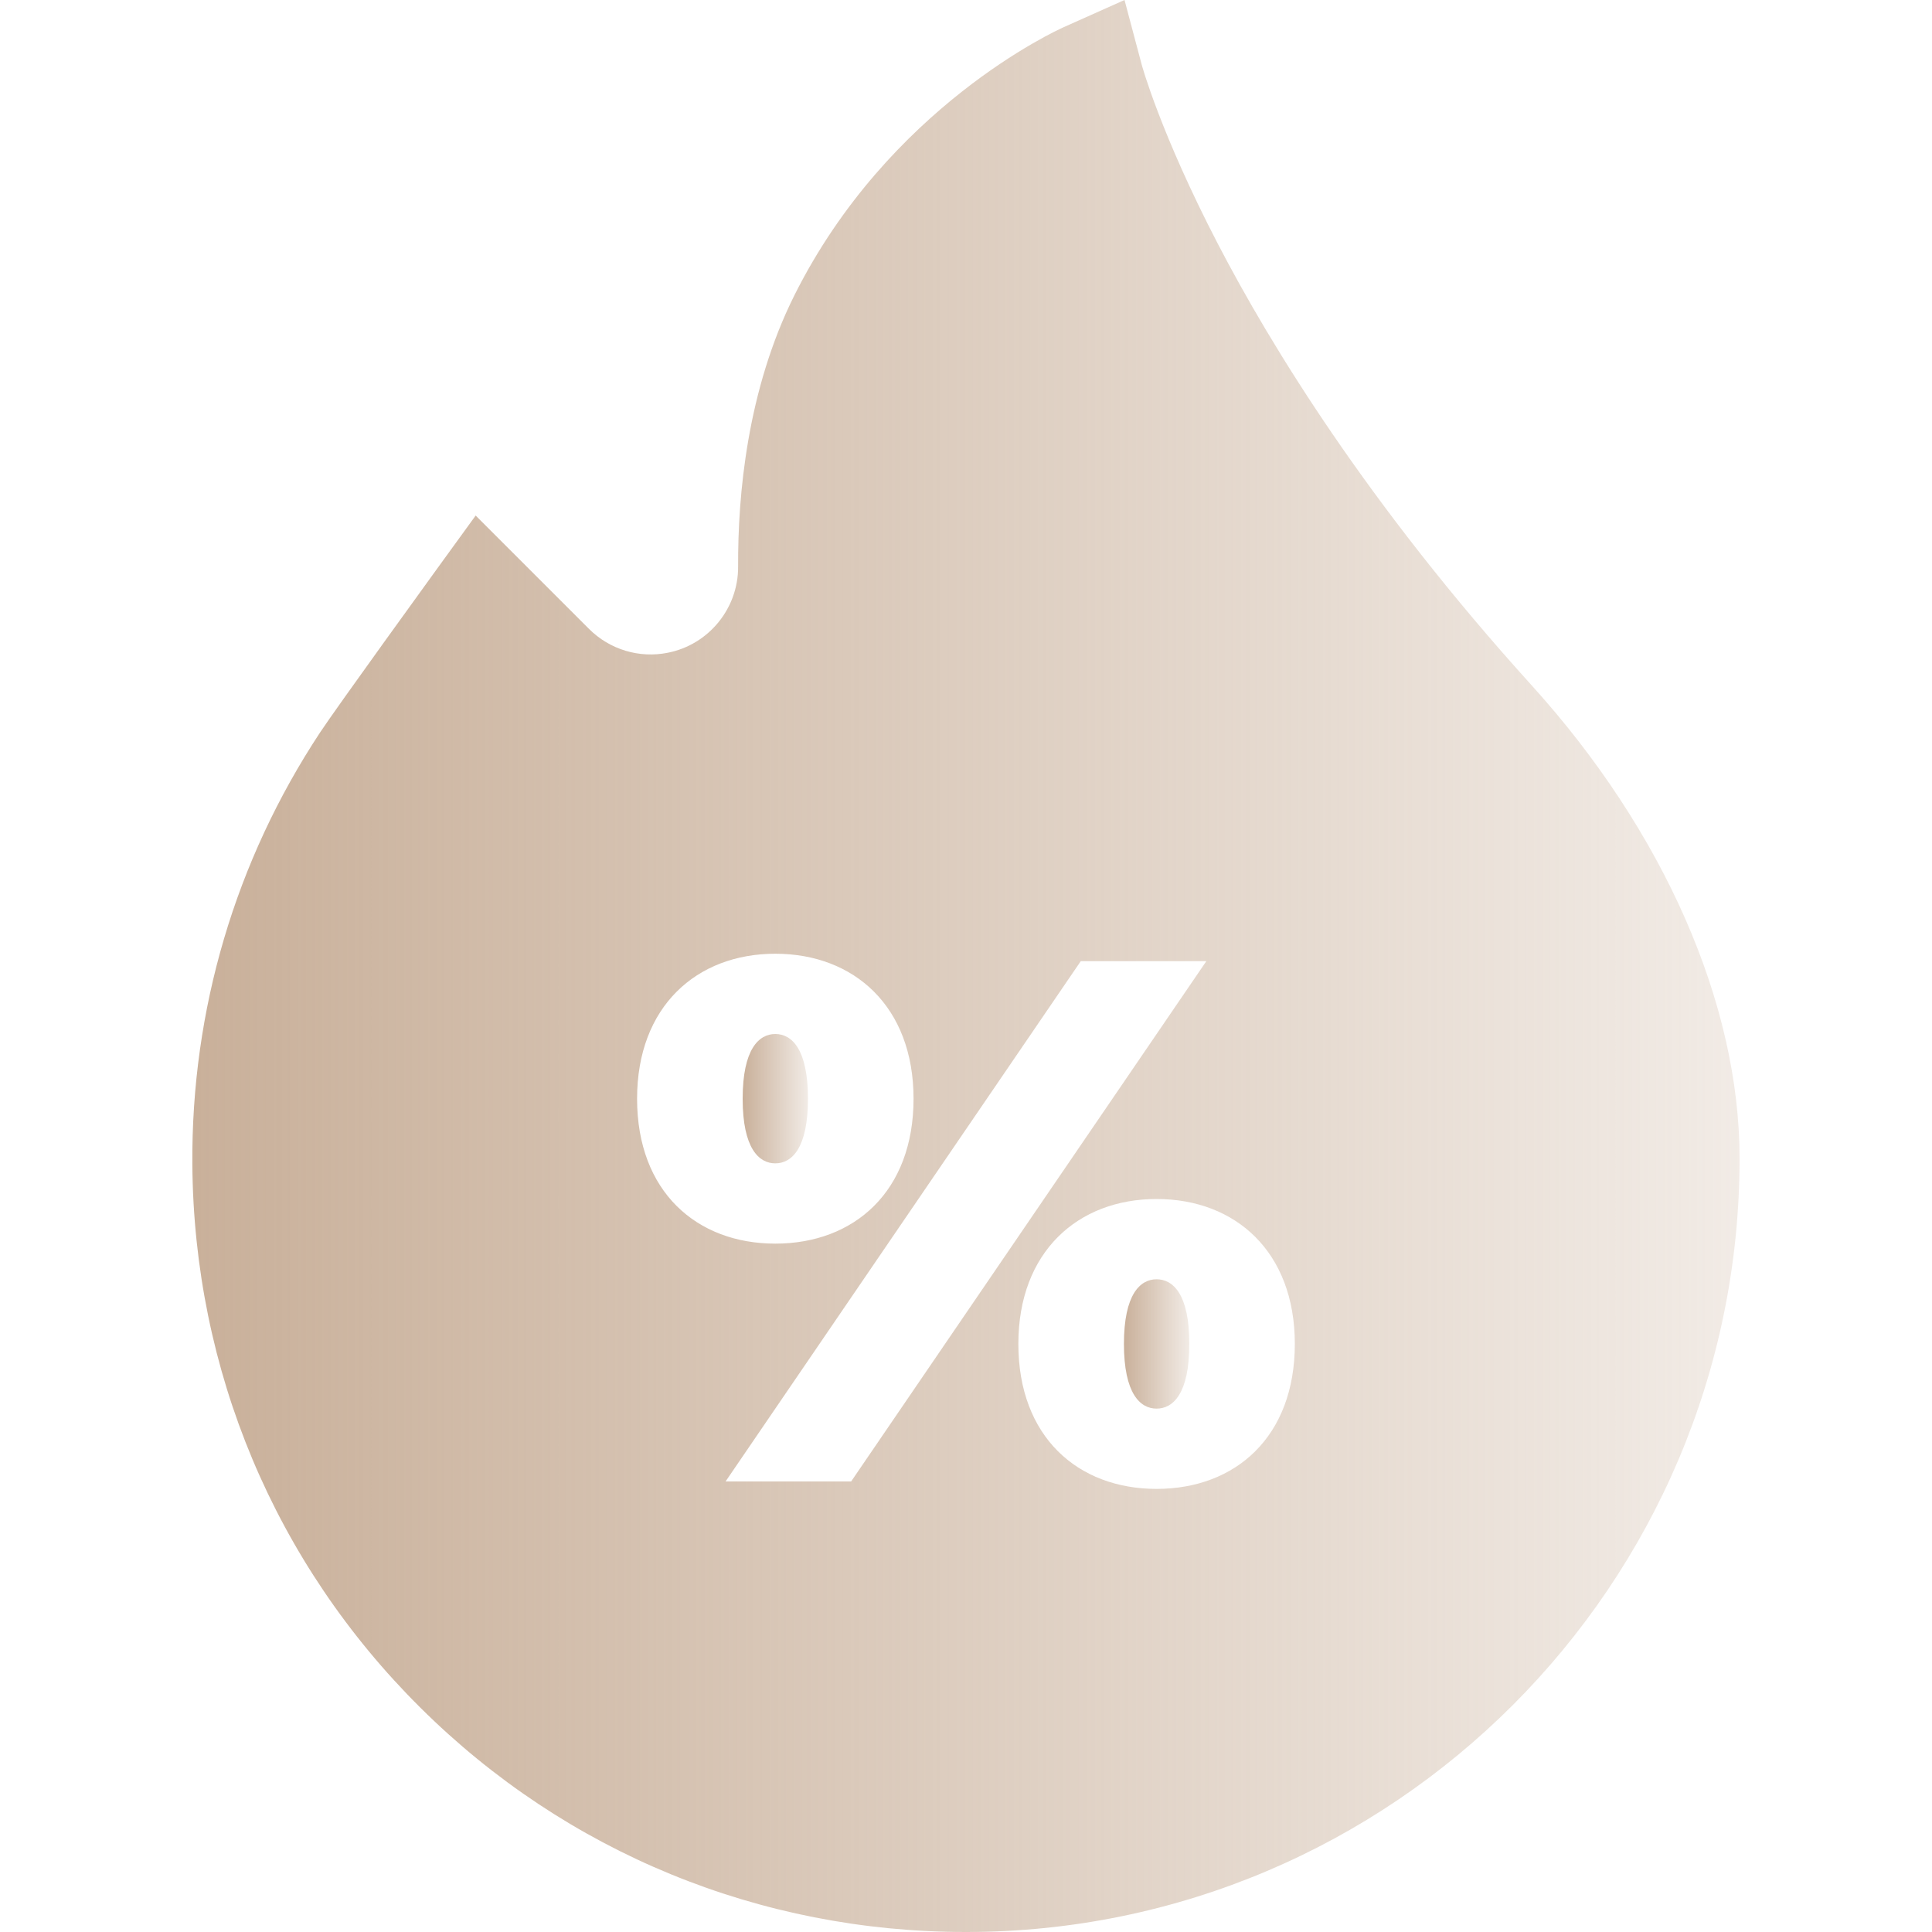 <svg width="20" height="20" viewBox="0 0 20 20" fill="none" xmlns="http://www.w3.org/2000/svg">
<g clip-path="url(#clip0_1_2929)">
<path d="M11.973 13.243C11.804 13.243 11.635 13.397 11.635 13.912C11.635 14.428 11.804 14.582 11.973 14.582C12.143 14.582 12.312 14.428 12.312 13.912C12.312 13.397 12.143 13.243 11.973 13.243Z" fill="url(#paint0_linear_1_2929)"/>
<path d="M8.026 10.704C7.857 10.704 7.688 10.858 7.688 11.374C7.688 11.889 7.857 12.043 8.026 12.043C8.195 12.043 8.364 11.889 8.364 11.374C8.364 10.858 8.195 10.704 8.026 10.704Z" fill="url(#paint1_linear_1_2929)"/>
<path d="M15.856 7.095C14.16 5.222 13.152 3.574 12.605 2.52C12.013 1.38 11.819 0.672 11.818 0.666L11.641 0L11.012 0.281C10.938 0.314 9.199 1.107 8.224 3.056C7.735 4.035 7.637 5.125 7.641 5.866C7.643 6.298 7.337 6.673 6.914 6.757C6.617 6.817 6.311 6.724 6.097 6.51L4.924 5.337L4.52 5.894C4.479 5.951 3.493 7.311 3.313 7.583C2.437 8.91 1.98 10.455 1.991 12.053C2.007 14.186 2.846 16.184 4.354 17.68C5.861 19.176 7.866 20 10 20C14.415 20 18.008 16.407 18.008 11.992C18.008 10.391 17.224 8.606 15.856 7.095ZM11.973 15.413C11.158 15.413 10.542 14.874 10.542 13.912C10.542 12.959 11.158 12.412 11.973 12.412C12.789 12.412 13.404 12.958 13.404 13.912C13.404 14.874 12.789 15.413 11.973 15.413ZM11.188 9.95H12.488L8.811 15.336H7.511L11.188 9.95ZM6.595 11.374C6.595 10.42 7.211 9.873 8.026 9.873C8.842 9.873 9.457 10.42 9.457 11.374C9.457 12.335 8.842 12.874 8.026 12.874C7.211 12.874 6.595 12.335 6.595 11.374Z" fill="url(#paint2_linear_1_2929)"/>
</g>
<defs>
<linearGradient id="paint0_linear_1_2929" x1="11.633" y1="13.912" x2="12.313" y2="13.912" gradientUnits="userSpaceOnUse">
<stop stop-color="#C9B09A"/>
<stop offset="1" stop-color="#C9B09A" stop-opacity="0.25"/>
</linearGradient>
<linearGradient id="paint1_linear_1_2929" x1="7.686" y1="11.374" x2="8.366" y2="11.374" gradientUnits="userSpaceOnUse">
<stop stop-color="#C9B09A"/>
<stop offset="1" stop-color="#C9B09A" stop-opacity="0.25"/>
</linearGradient>
<linearGradient id="paint2_linear_1_2929" x1="1.954" y1="10" x2="18.045" y2="10" gradientUnits="userSpaceOnUse">
<stop stop-color="#C9B09A"/>
<stop offset="1" stop-color="#C9B09A" stop-opacity="0.25"/>
</linearGradient>
<clipPath id="clip0_1_2929">
<rect width="20" height="20" fill="white"/>
</clipPath>
</defs>
</svg>
